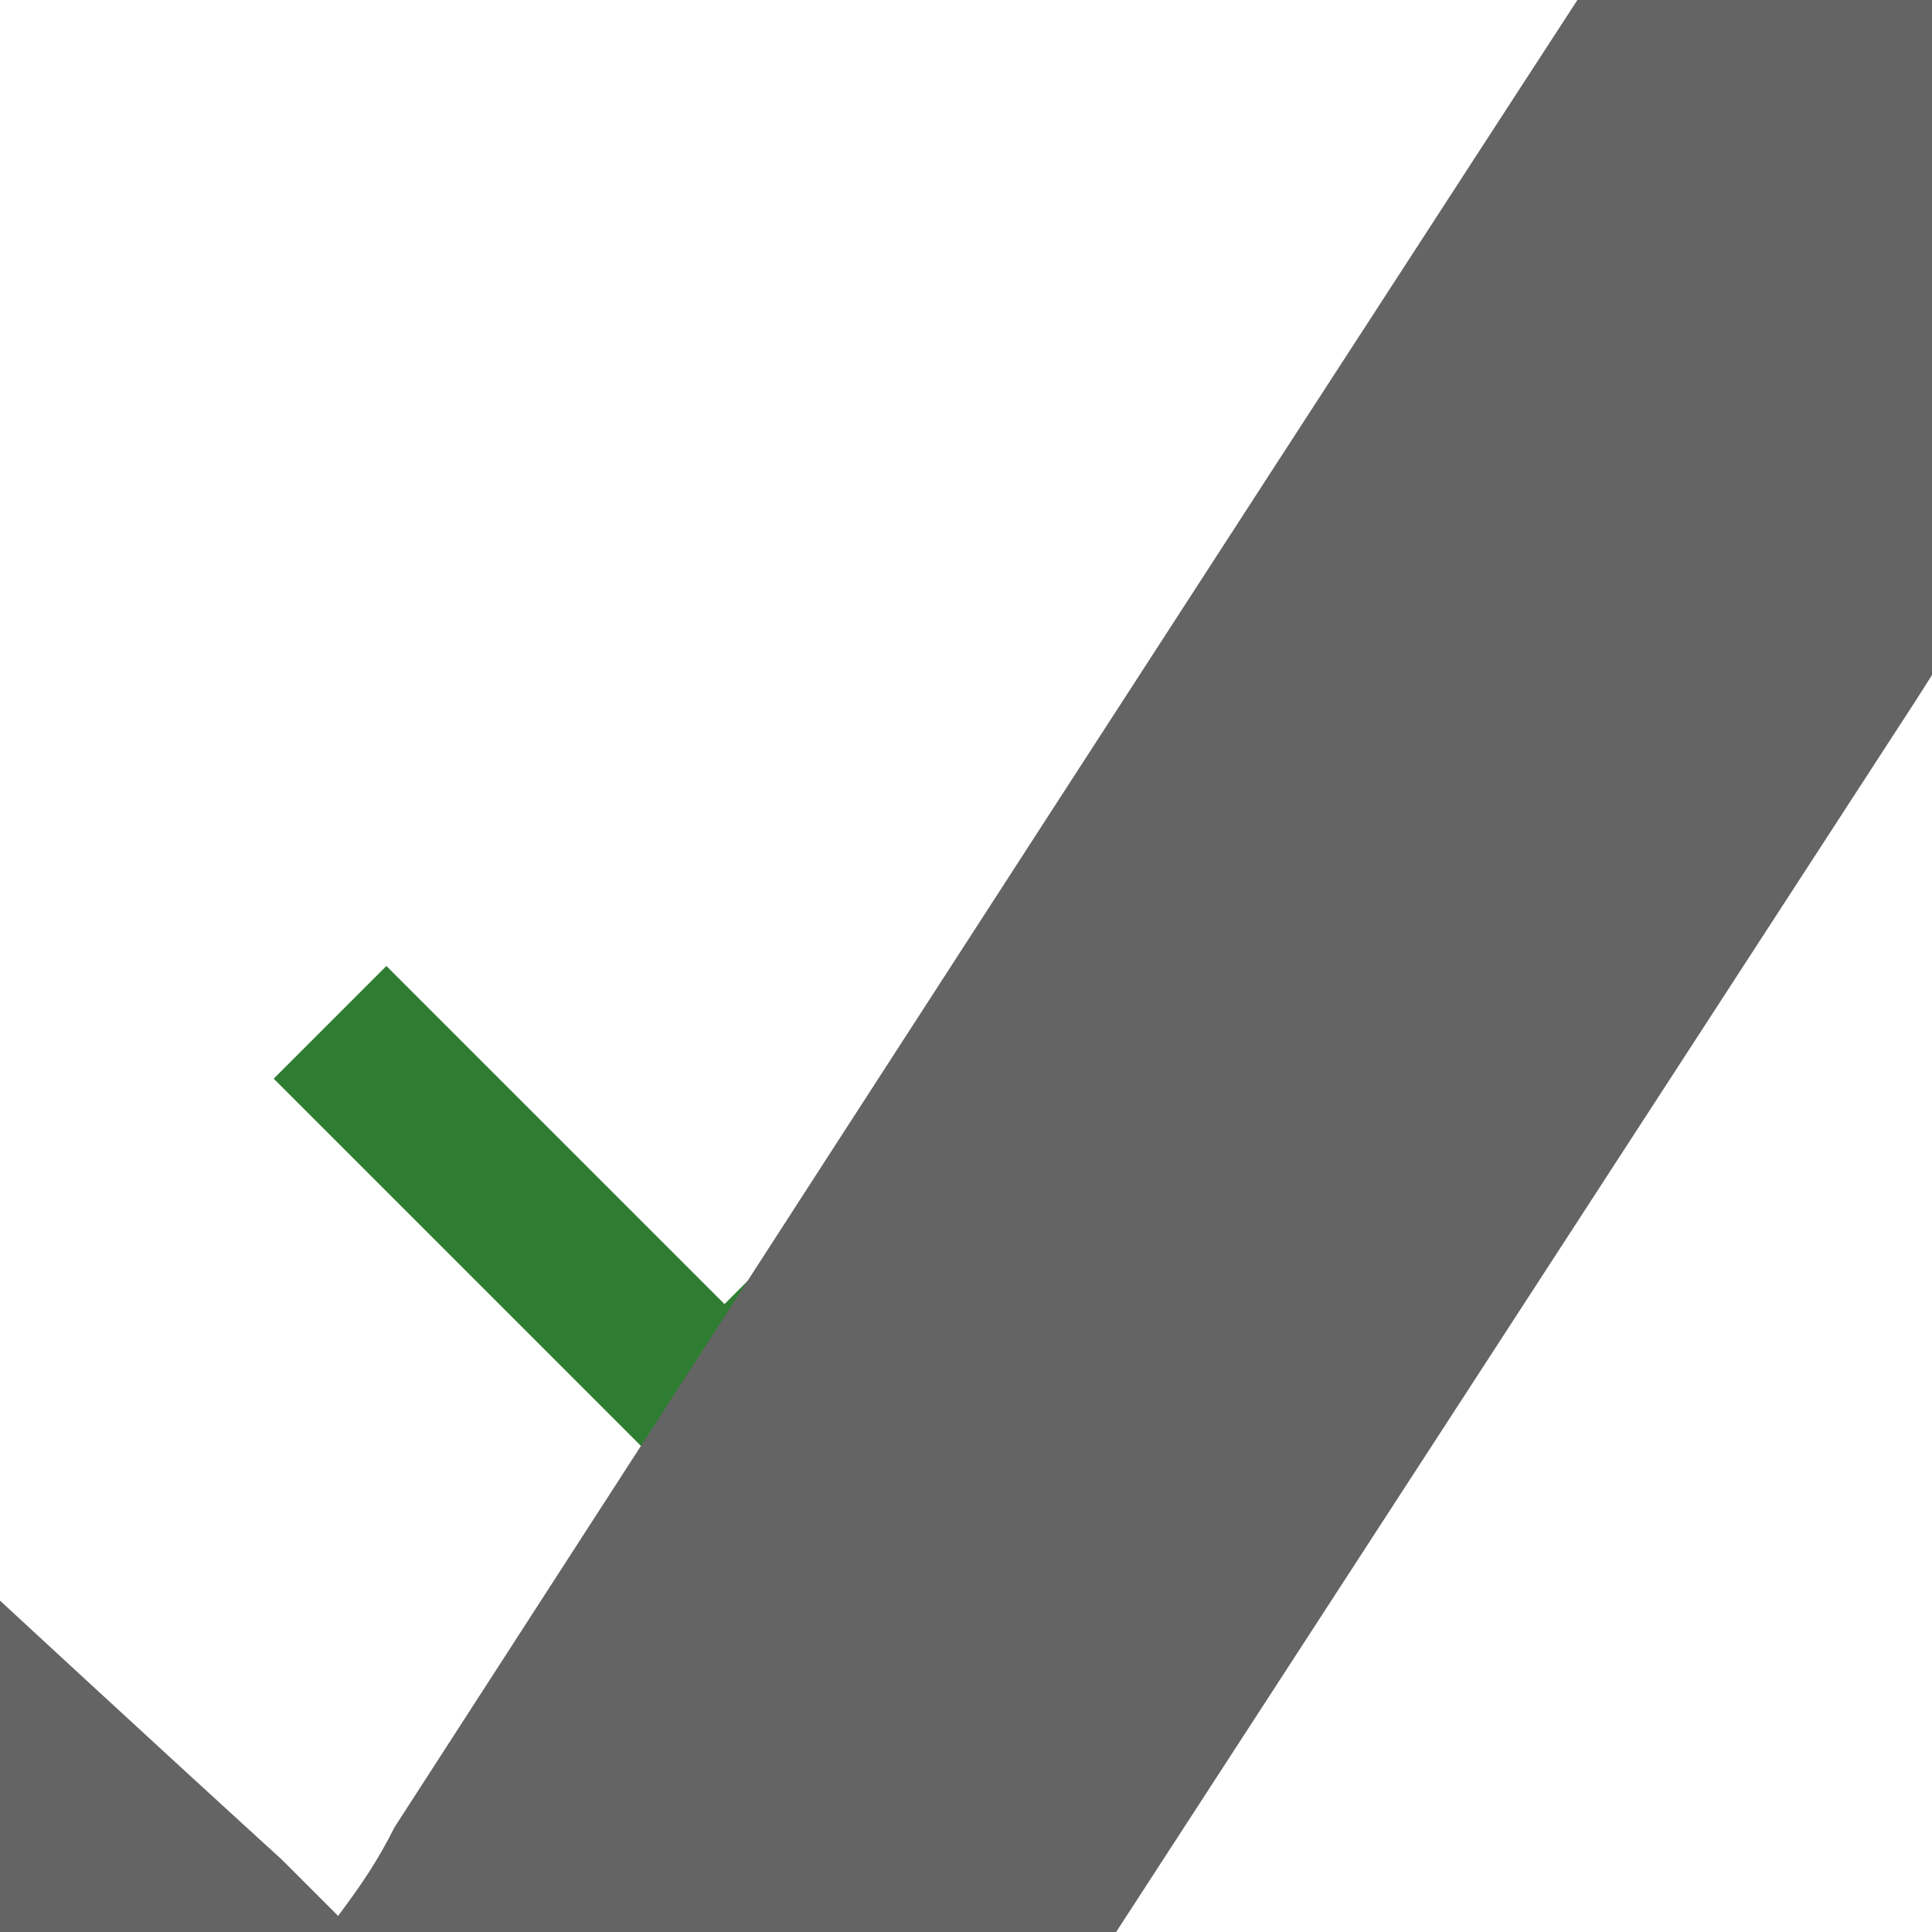 <?xml version="1.0" encoding="utf-8"?>
<!-- Generator: Adobe Illustrator 22.0.1, SVG Export Plug-In . SVG Version: 6.00 Build 0)  -->
<svg version="1.1" id="Layer_1" xmlns="http://www.w3.org/2000/svg" xmlns:xlink="http://www.w3.org/1999/xlink" x="0px" y="0px"
	 viewBox="0 0 24 24" style="enable-background:new 0 0 24 24;" xml:space="preserve">
<style type="text/css">
	.st0{fill:none;}
	.st1{fill:#2E7D32;}
	.st2{fill:#646464;}
</style>
<path class="st0" d="M0,0h24v24H0V0z"/>
<path class="st1" d="M9,16.2L4.8,12l-1.4,1.4L9,19L21,7l-1.4-1.4L9,16.2z"/>
<path class="st2" d="M4.2,23.8c0.3-0.4,0.5-0.7,0.7-1.1c7.3-11.3,14.6-22.6,22-33.9c1.5-2.3,4-2.9,6-1.4c1.8,1.3,2.3,3.7,0.9,5.7
	C30.5-1.7,27.1,3.5,23.8,8.7c-5,7.7-10,15.4-15,23.1c-1.9,2.9-4.5,3.2-7,0.9c-4.7-4.3-9.3-8.6-13.9-12.9c-1.9-1.8-2.1-4.3-0.5-6.1
	c1.6-1.7,4.1-1.7,6,0.1c3.4,3.1,6.7,6.2,10.1,9.3C3.7,23.3,3.9,23.5,4.2,23.8z"/>
</svg>
